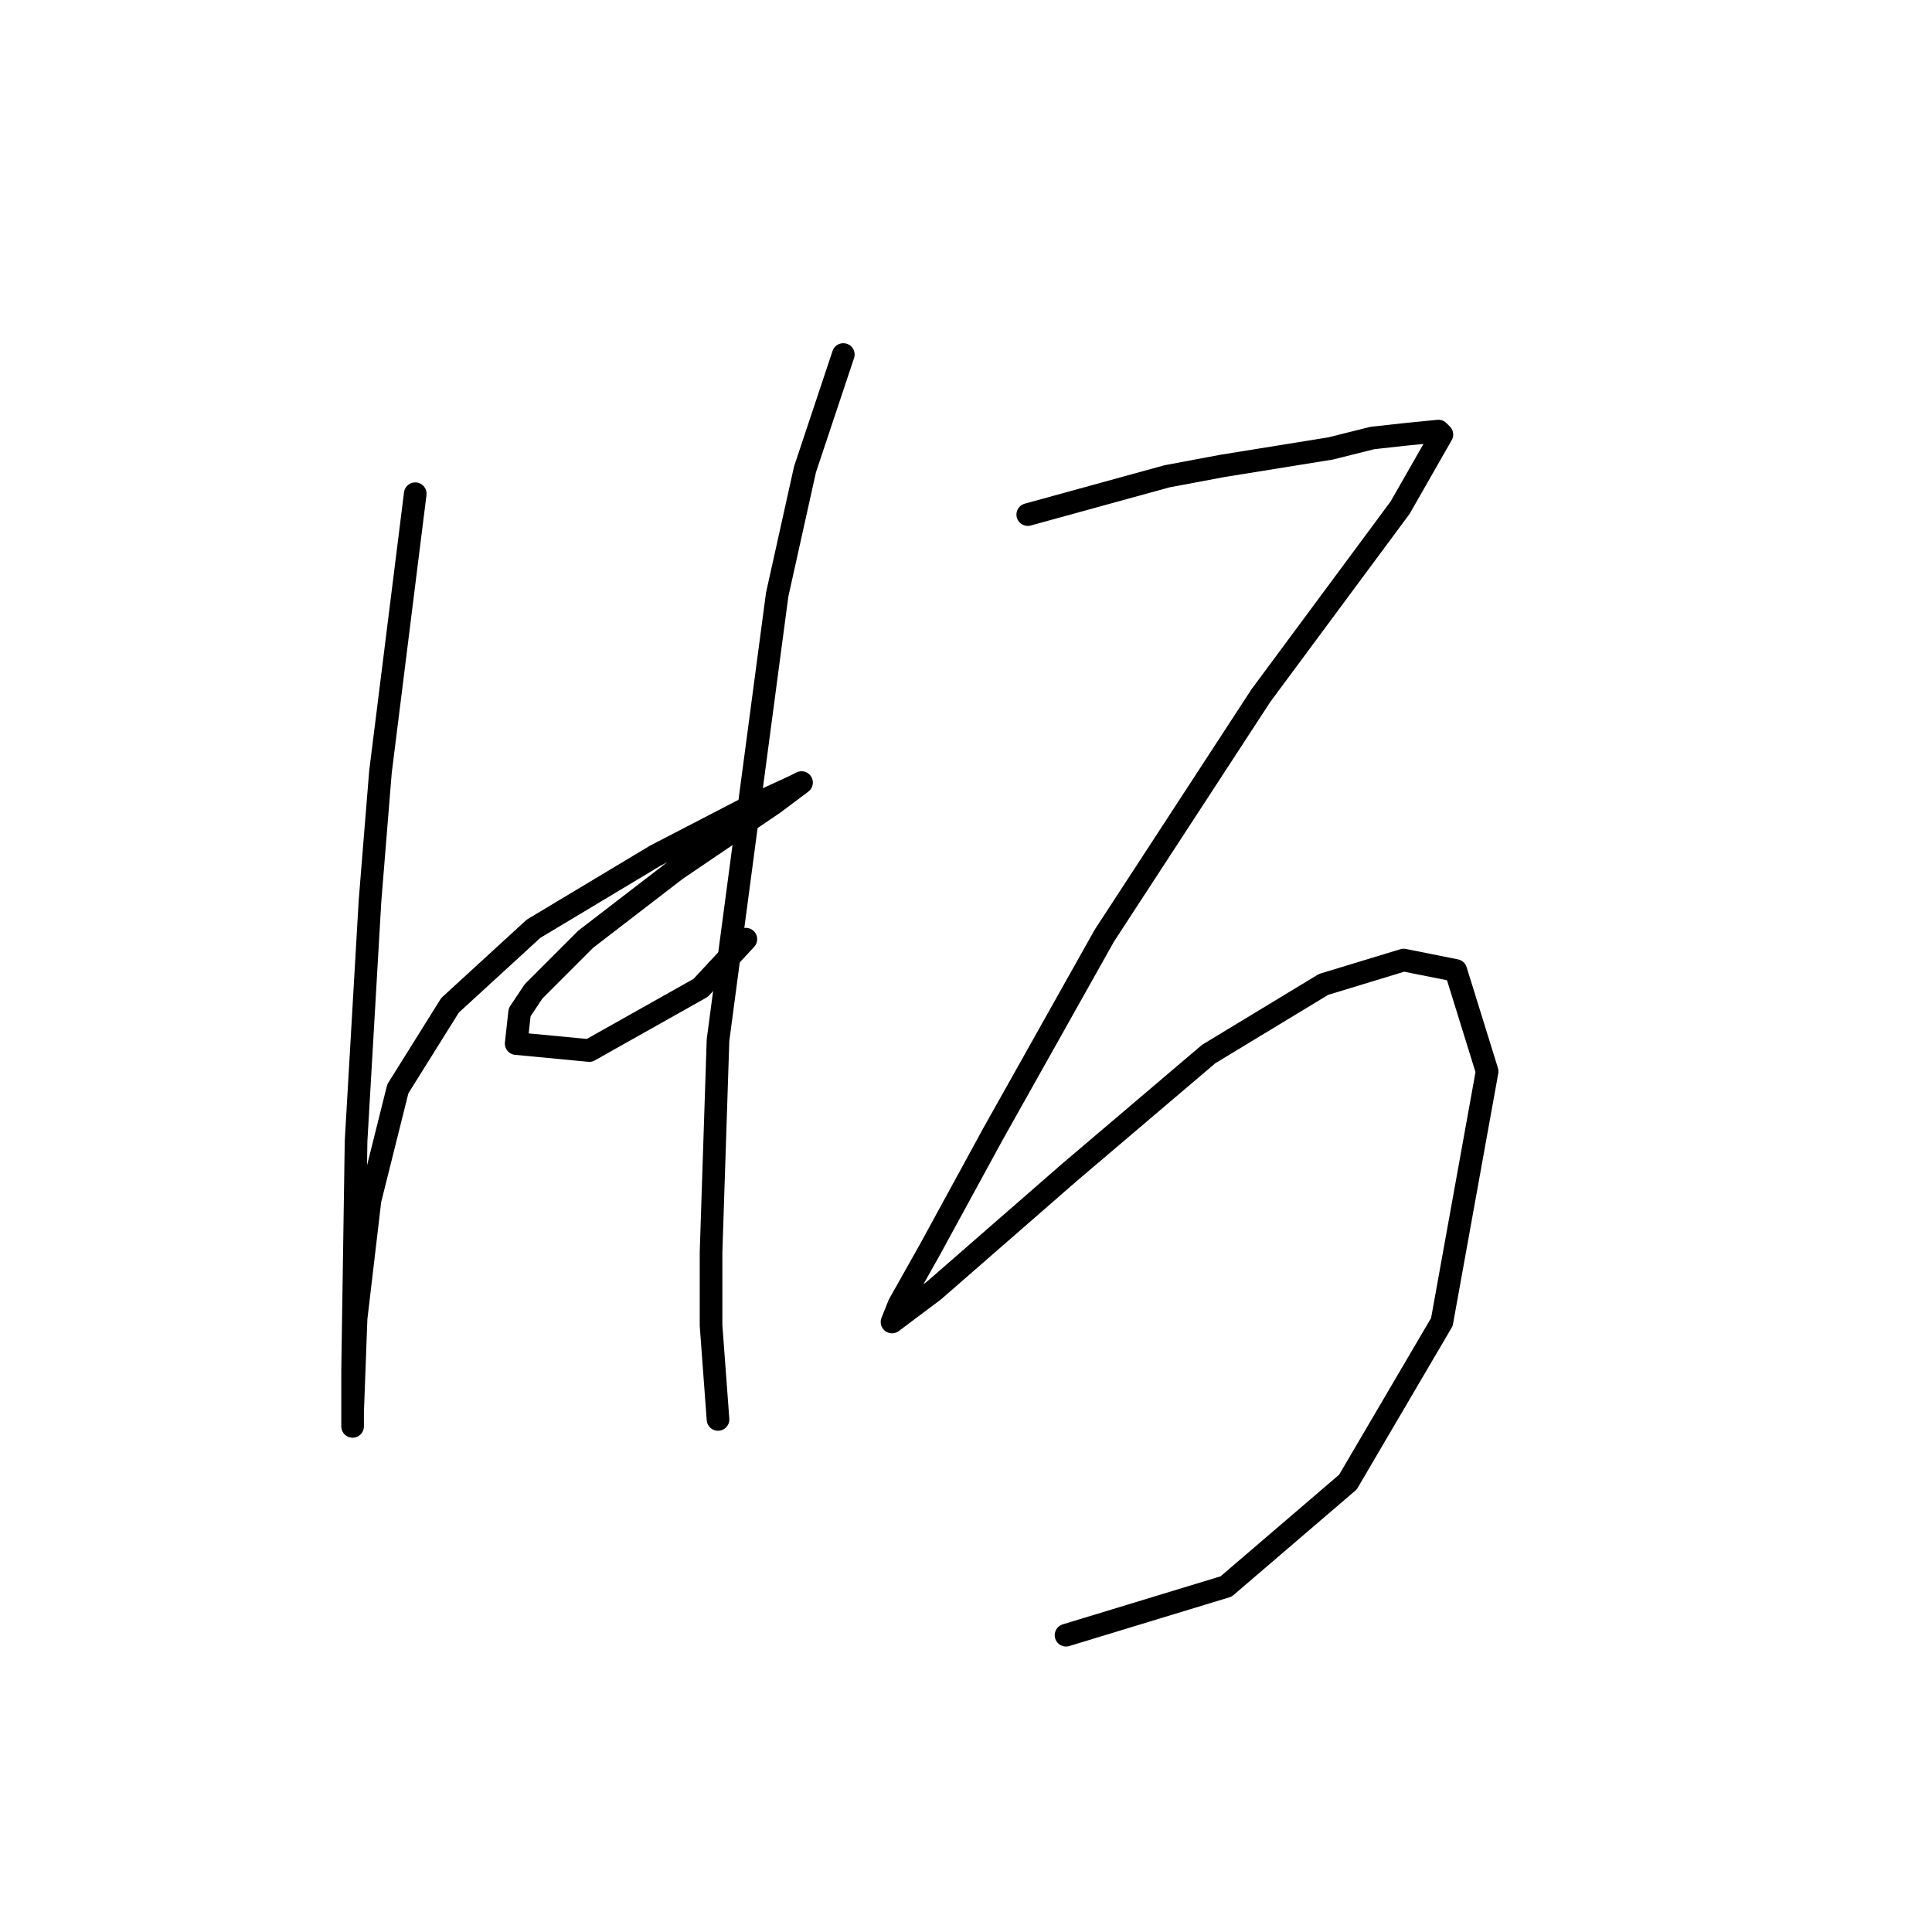<?xml version="1.0" standalone="no"?>
    <svg width="256" height="256" xmlns="http://www.w3.org/2000/svg" version="1.1">
    <polyline stroke="black" stroke-width="3" stroke-linecap="round" fill="transparent" stroke-linejoin="round" points="55.022 65.419 50.41 102.31 49.027 119.372 47.182 151.191 46.721 181.626 46.721 188.543 46.721 189.004 46.721 187.16 47.182 174.709 49.027 159.03 52.716 144.274 59.633 133.206 70.7 123.061 86.84 113.377 99.291 106.922 105.286 104.155 106.208 103.694 102.519 106.46 89.607 115.222 77.617 124.445 70.7 131.362 68.856 134.129 68.395 138.279 78.079 139.201 92.835 130.901 98.83 124.445 98.83 124.445 " />
        <polyline stroke="black" stroke-width="3" stroke-linecap="round" fill="transparent" stroke-linejoin="round" points="111.742 46.974 106.669 62.191 102.98 78.792 95.141 137.818 94.218 165.947 94.218 175.631 95.141 188.082 95.141 188.082 " />
        <polyline stroke="black" stroke-width="3" stroke-linecap="round" fill="transparent" stroke-linejoin="round" points="136.182 68.186 154.628 63.113 162.006 61.73 176.301 59.424 181.835 58.041 185.985 57.58 190.596 57.119 191.057 57.58 185.524 67.264 167.078 92.165 146.327 123.984 131.571 150.269 123.27 165.486 119.12 172.864 118.198 175.17 123.731 171.02 141.716 155.341 160.161 139.662 175.379 130.44 185.985 127.212 192.902 128.595 197.052 141.968 191.057 175.17 178.607 196.382 162.467 210.216 141.255 216.672 141.255 216.672 " />
        </svg>